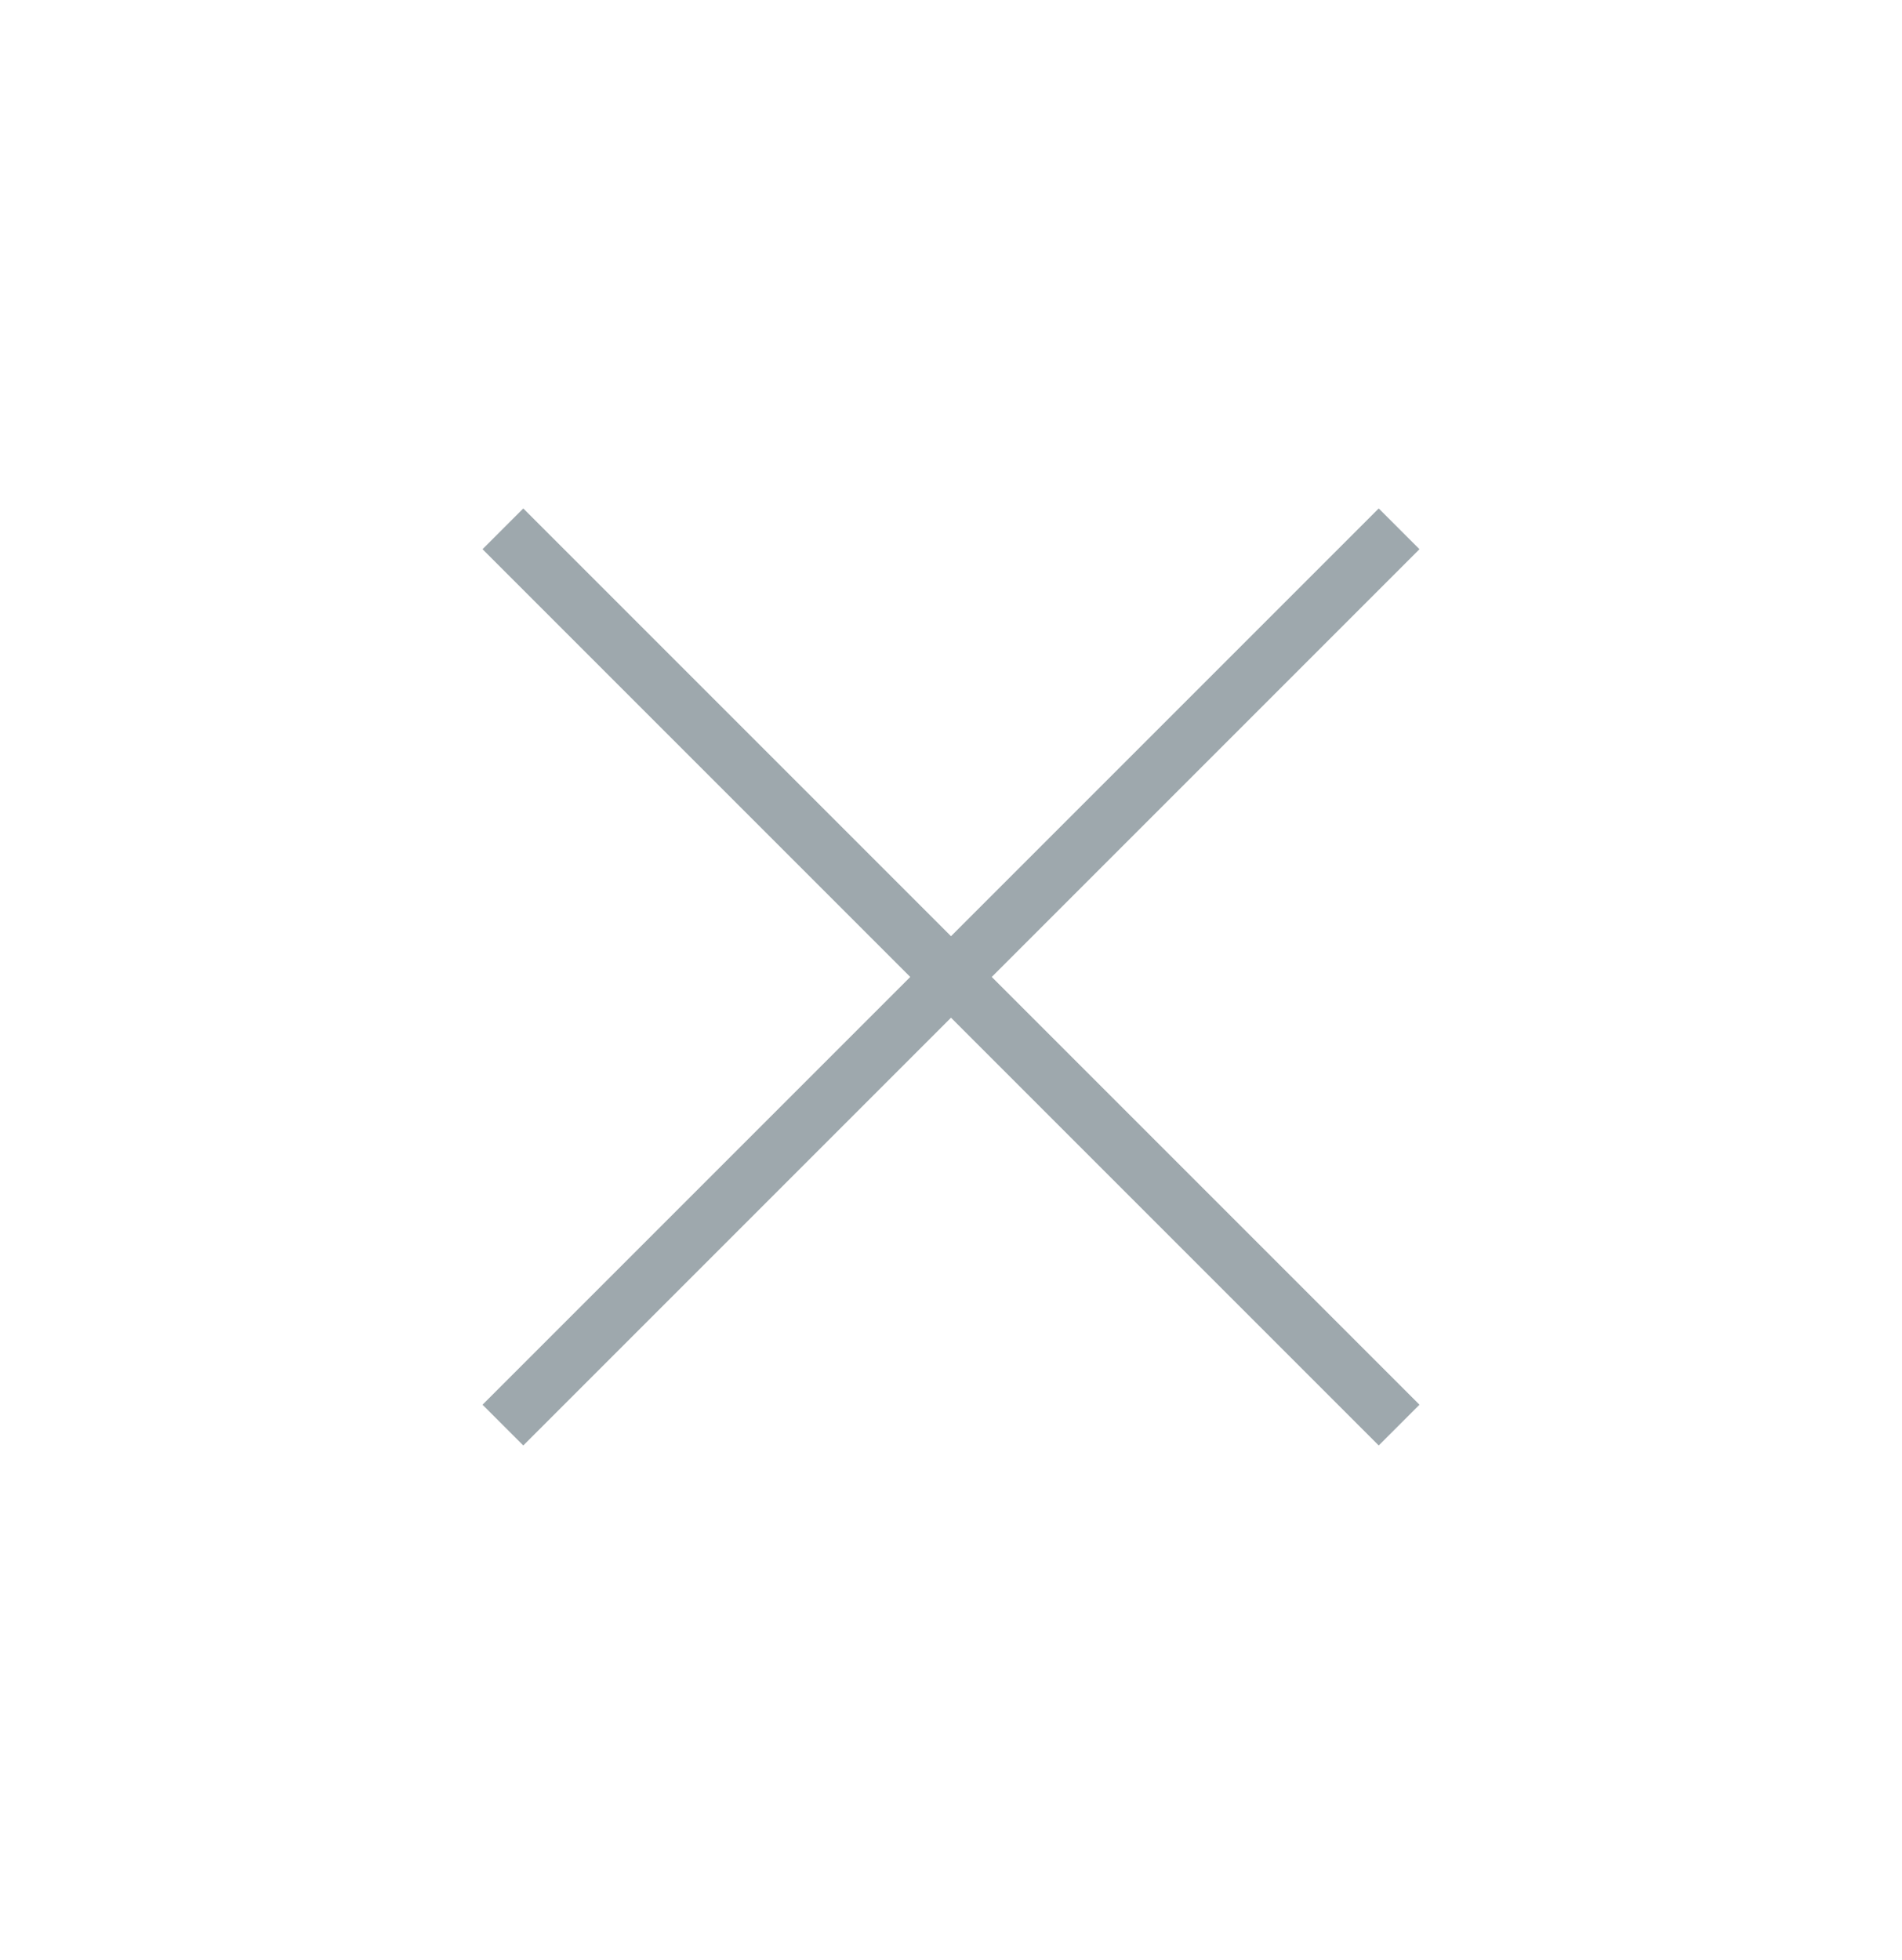 <?xml version="1.0" encoding="UTF-8"?>
<svg width="33px" height="34px" viewBox="0 0 33 34" version="1.1" xmlns="http://www.w3.org/2000/svg" xmlns:xlink="http://www.w3.org/1999/xlink">
    <title>Slice 1</title>
    <g id="Page-1" stroke="none" stroke-width="1" fill="none" fill-rule="evenodd" opacity="0.7">
        <g id="Group_1857" transform="translate(16.5, 16.956) rotate(45) translate(-16.5, -16.956) translate(5, 5.456)" stroke="#75838A">
            <path d="M11.495,0.5 L11.495,22.49 M22.49,11.495 L0.5,11.495" id="Combined-Shape"></path>
        </g>
    </g>
</svg>